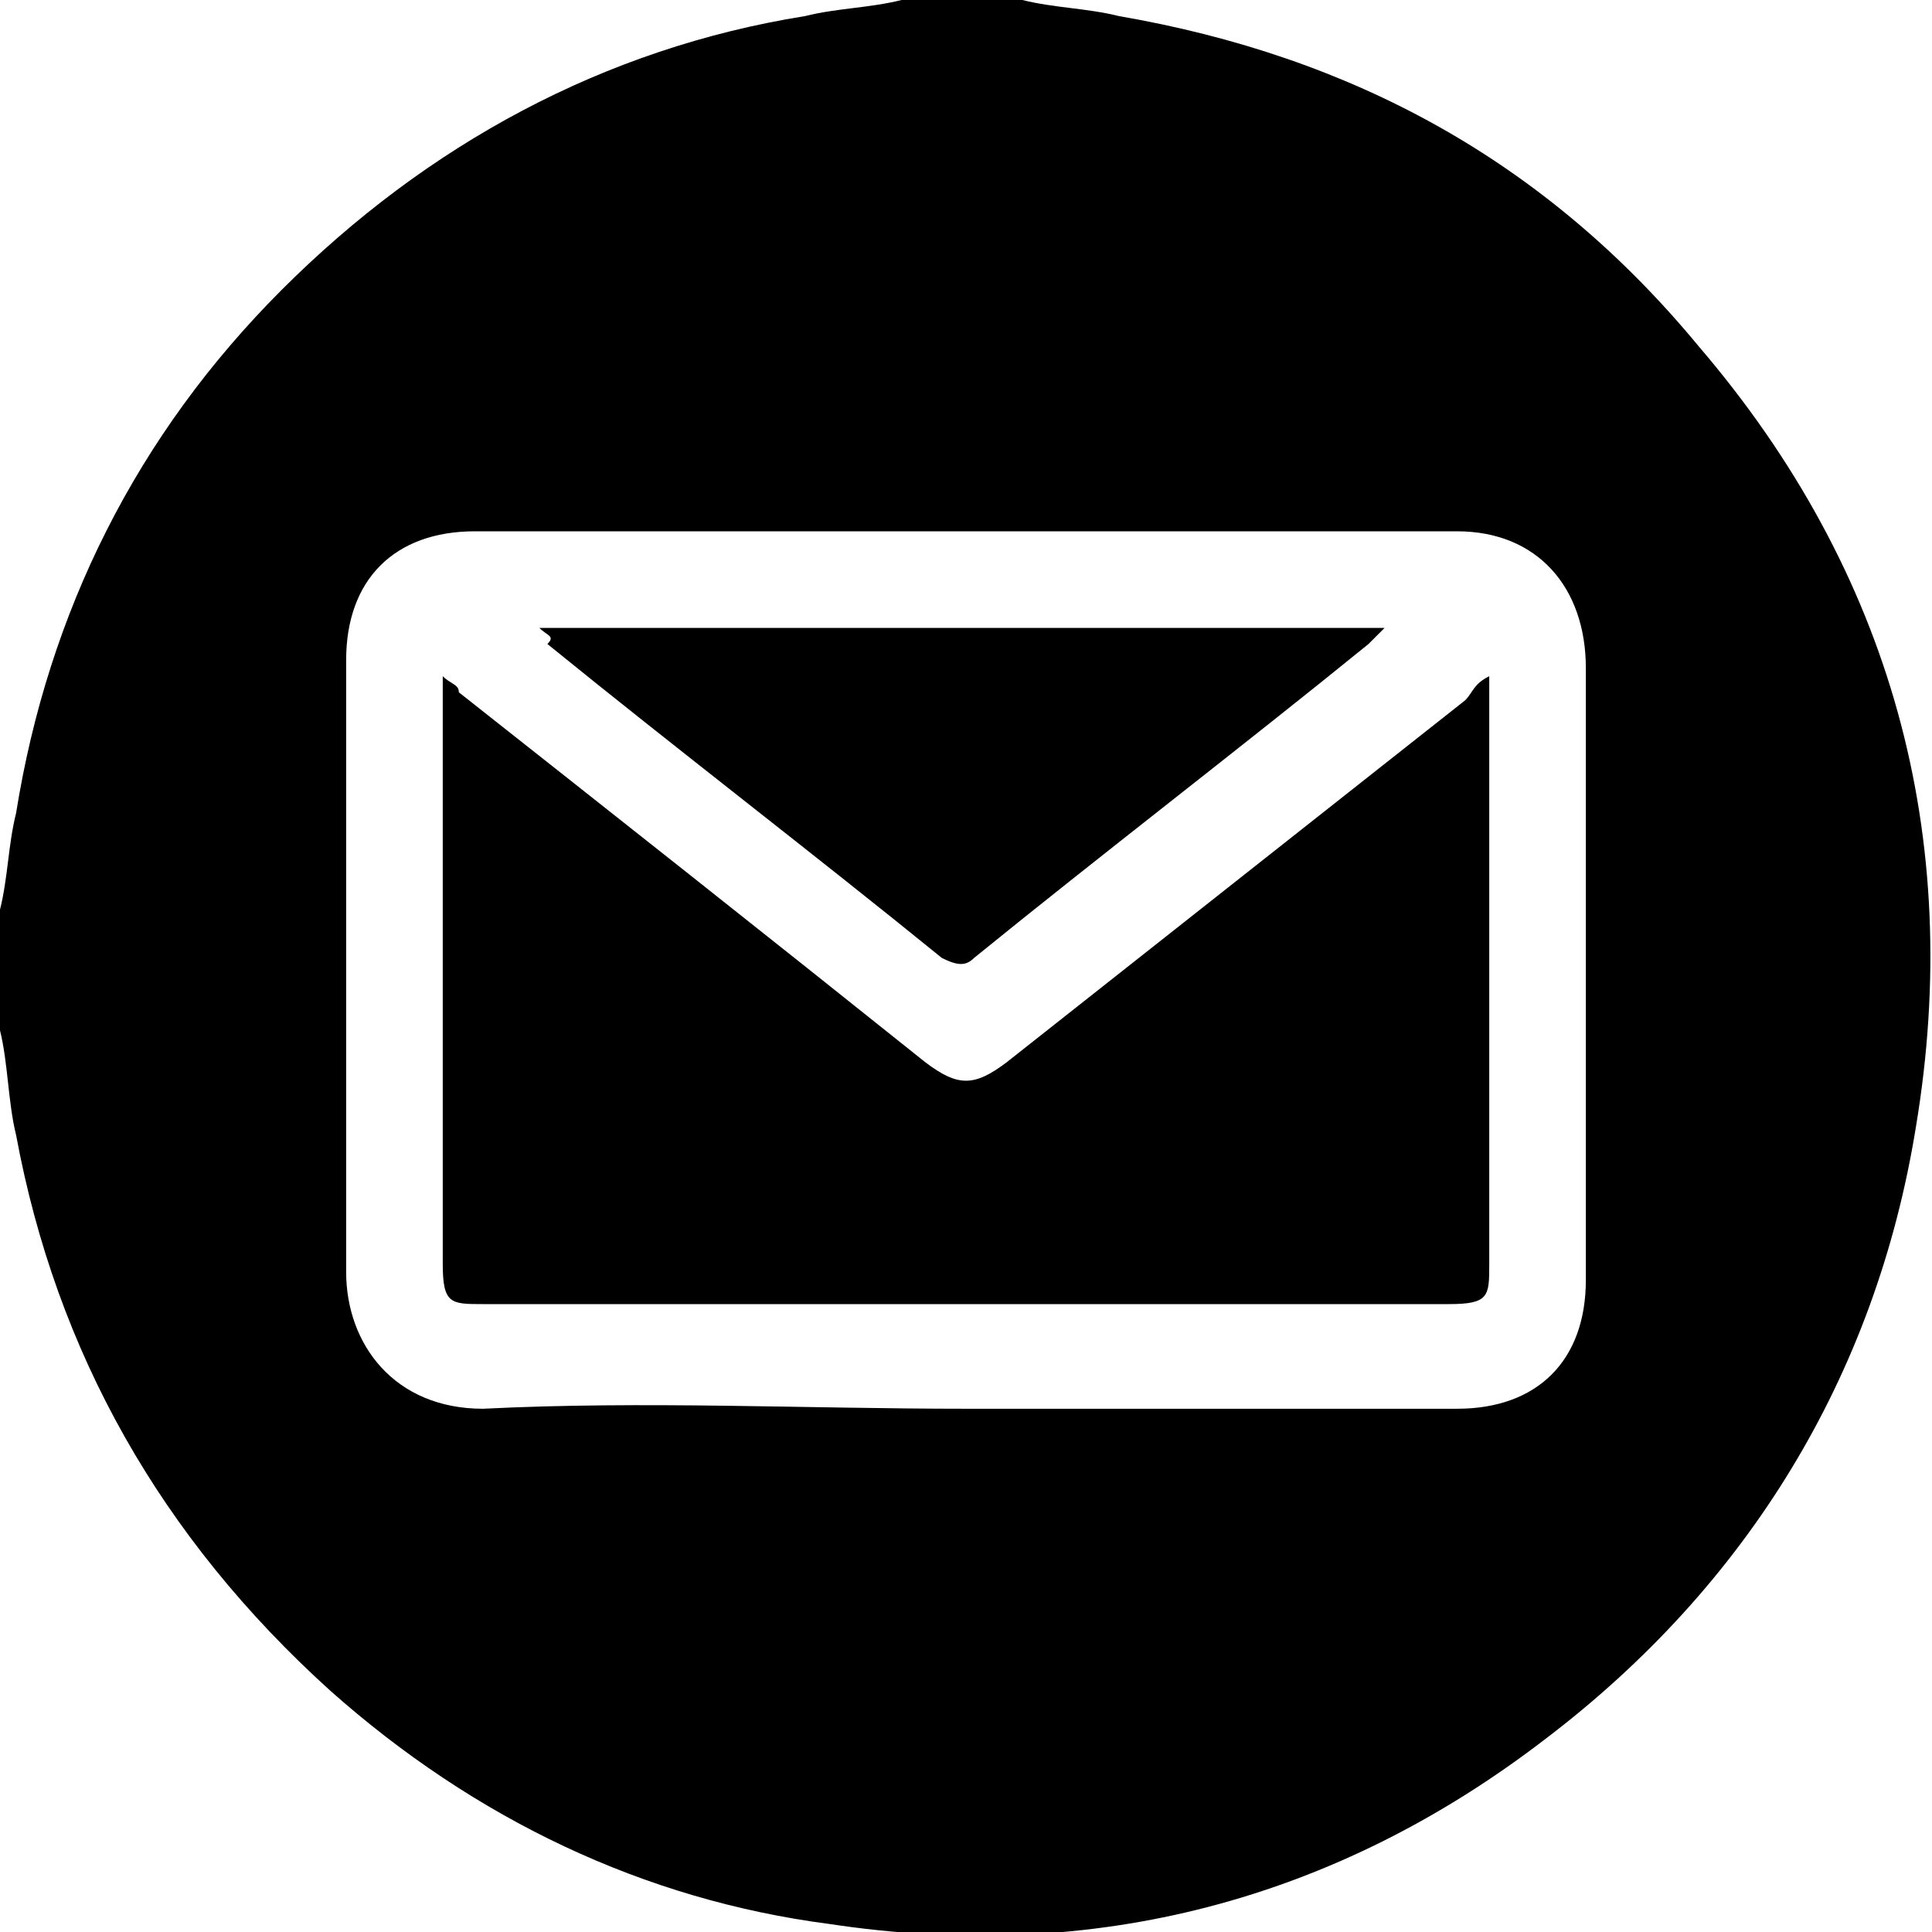 <?xml version="1.0" encoding="utf-8"?>
<!-- Generator: Adobe Illustrator 24.1.0, SVG Export Plug-In . SVG Version: 6.00 Build 0)  -->
<svg version="1.2" baseProfile="tiny" id="Слой_1"
	 xmlns="http://www.w3.org/2000/svg" xmlns:xlink="http://www.w3.org/1999/xlink" x="0px" y="0px" viewBox="0 0 24 24"
	 xml:space="preserve">
<g id="ZAzUBr.tif">
	<g>
		<path d="M11.2,0c0.5,0,1,0,1.5,0c0.4,0.1,0.8,0.1,1.2,0.2c2.9,0.5,5.3,1.8,7.2,4.1c2.4,2.8,3.3,6.1,2.7,9.7
			c-0.5,3.1-2.1,5.7-4.6,7.6c-2.6,2-5.6,2.8-8.9,2.3C8,23.6,5.9,22.6,4.1,21c-2.1-1.9-3.4-4.2-3.9-6.9c-0.1-0.4-0.1-0.9-0.2-1.3
			c0-0.5,0-1,0-1.5c0.1-0.4,0.1-0.8,0.2-1.2c0.4-2.5,1.5-4.7,3.3-6.5c1.8-1.8,4-3,6.5-3.4C10.4,0.1,10.8,0.1,11.2,0z M12,17.5
			c2,0,4.1,0,6.1,0c1,0,1.6-0.6,1.6-1.6c0-2.5,0-5.1,0-7.6c0-1-0.6-1.7-1.6-1.7c-4.1,0-8.1,0-12.2,0c-1,0-1.6,0.6-1.6,1.6
			c0,2.5,0,5,0,7.6c0,0.9,0.6,1.7,1.7,1.7C8,17.4,10,17.5,12,17.5z"/>
		<path d="M18.5,8.4c0,0.1,0,0.2,0,0.3c0,2.3,0,4.7,0,7c0,0.4,0,0.5-0.5,0.5c-4,0-8,0-12,0c-0.4,0-0.5,0-0.5-0.5c0-2.3,0-4.7,0-7
			c0-0.1,0-0.2,0-0.3c0.1,0.1,0.2,0.1,0.2,0.2c1.9,1.5,3.8,3,5.8,4.6c0.4,0.3,0.6,0.3,1,0c1.9-1.5,3.8-3,5.7-4.5
			C18.3,8.6,18.3,8.5,18.5,8.4z"/>
		<path d="M6.7,7.8c3.5,0,7,0,10.5,0c-0.1,0.1-0.1,0.1-0.2,0.2c-1.6,1.3-3.3,2.6-4.9,3.9c-0.1,0.1-0.2,0.1-0.4,0
			c-1.6-1.3-3.3-2.6-4.9-3.9C6.9,7.9,6.8,7.9,6.7,7.8z"/>
	</g>
</g>
</svg>
